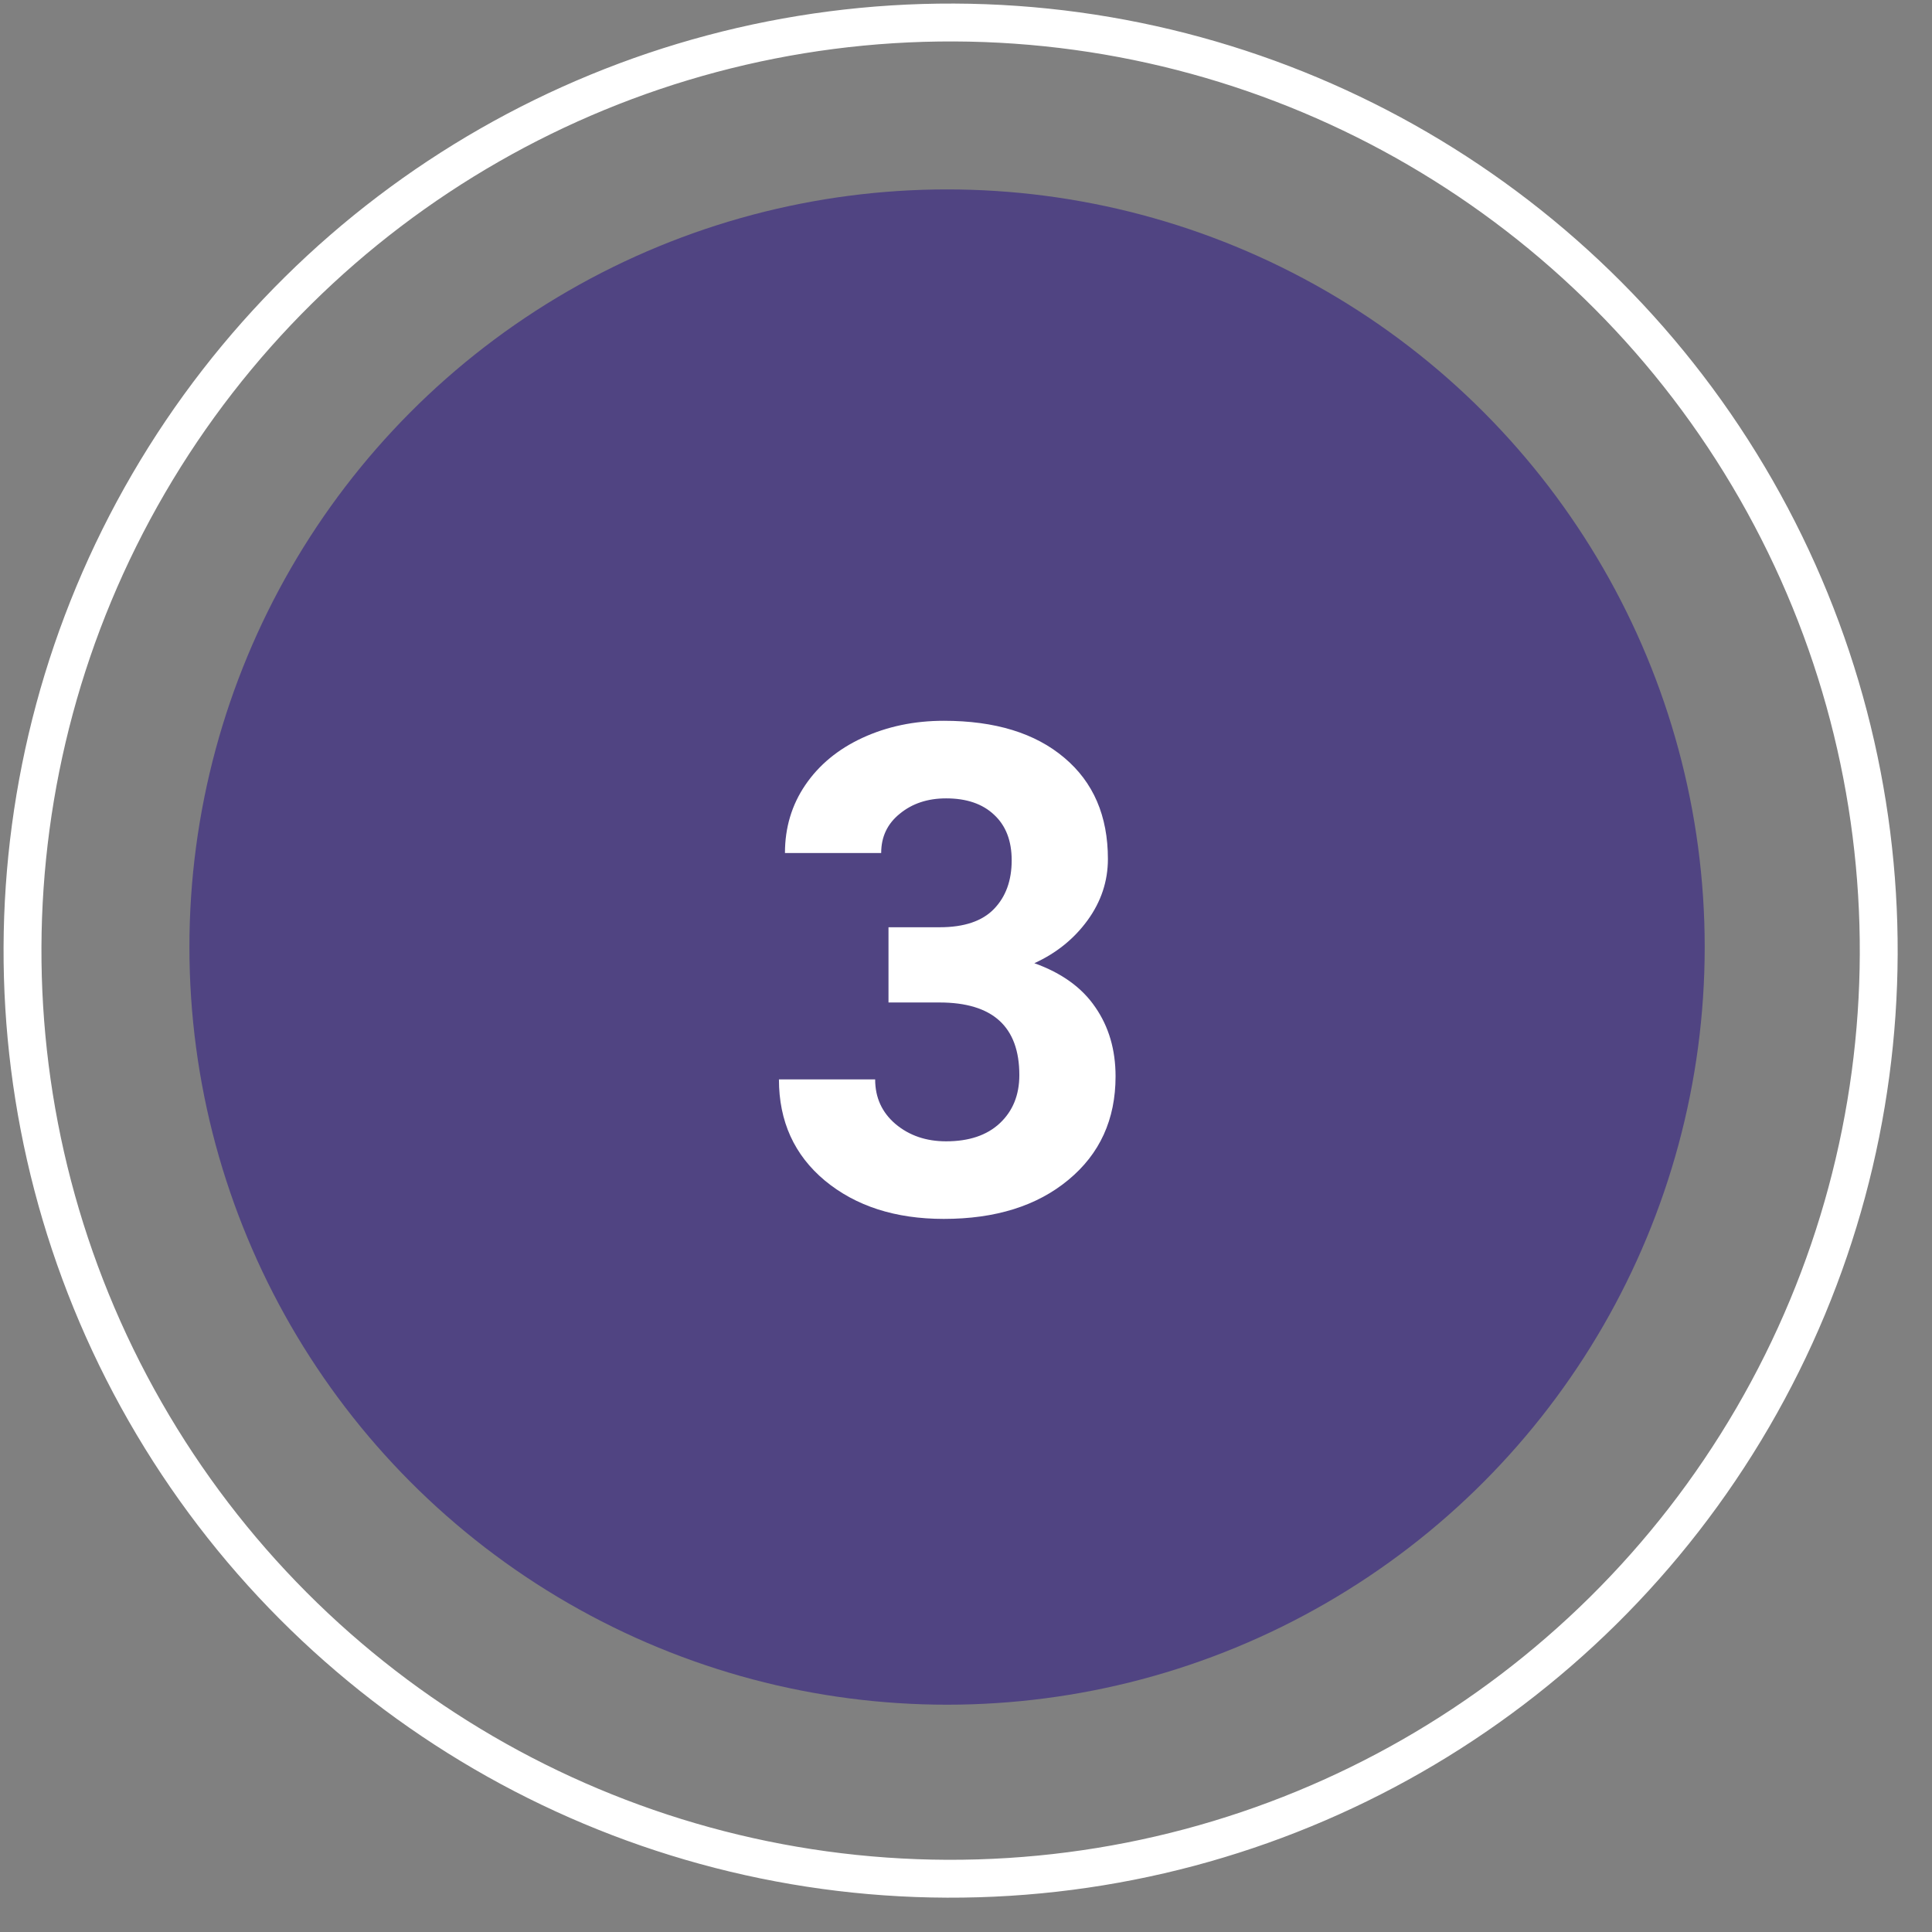 <svg width="51" height="51" viewBox="0 0 51 51" fill="none" xmlns="http://www.w3.org/2000/svg">
<rect x="0" y="0" width="51" height="51" fill="#808080" stroke="none"/>
<circle cx="25.094" cy="25.094" r="24.5" transform="rotate(90.215 25.094 25.094)" stroke="white"/>
<circle cx="25" cy="25" r="20" fill="#504482"/>
<path d="M23.454 24.477H24.808C25.452 24.477 25.93 24.315 26.24 23.993C26.551 23.671 26.706 23.243 26.706 22.71C26.706 22.194 26.551 21.793 26.24 21.506C25.936 21.219 25.514 21.075 24.975 21.075C24.488 21.075 24.081 21.21 23.753 21.48C23.425 21.743 23.261 22.089 23.261 22.517H20.721C20.721 21.849 20.899 21.251 21.257 20.724C21.62 20.19 22.124 19.774 22.769 19.476C23.419 19.177 24.134 19.027 24.913 19.027C26.267 19.027 27.327 19.352 28.095 20.003C28.862 20.648 29.246 21.538 29.246 22.675C29.246 23.261 29.067 23.8 28.71 24.292C28.352 24.784 27.884 25.162 27.304 25.426C28.024 25.684 28.561 26.07 28.912 26.586C29.27 27.102 29.448 27.711 29.448 28.414C29.448 29.551 29.032 30.462 28.2 31.148C27.374 31.833 26.278 32.176 24.913 32.176C23.636 32.176 22.59 31.839 21.775 31.165C20.967 30.491 20.562 29.601 20.562 28.493H23.102C23.102 28.974 23.281 29.366 23.639 29.671C24.002 29.976 24.447 30.128 24.975 30.128C25.578 30.128 26.05 29.97 26.39 29.653C26.735 29.331 26.908 28.906 26.908 28.379C26.908 27.102 26.205 26.463 24.799 26.463H23.454V24.477Z" fill="white"/>
</svg>

